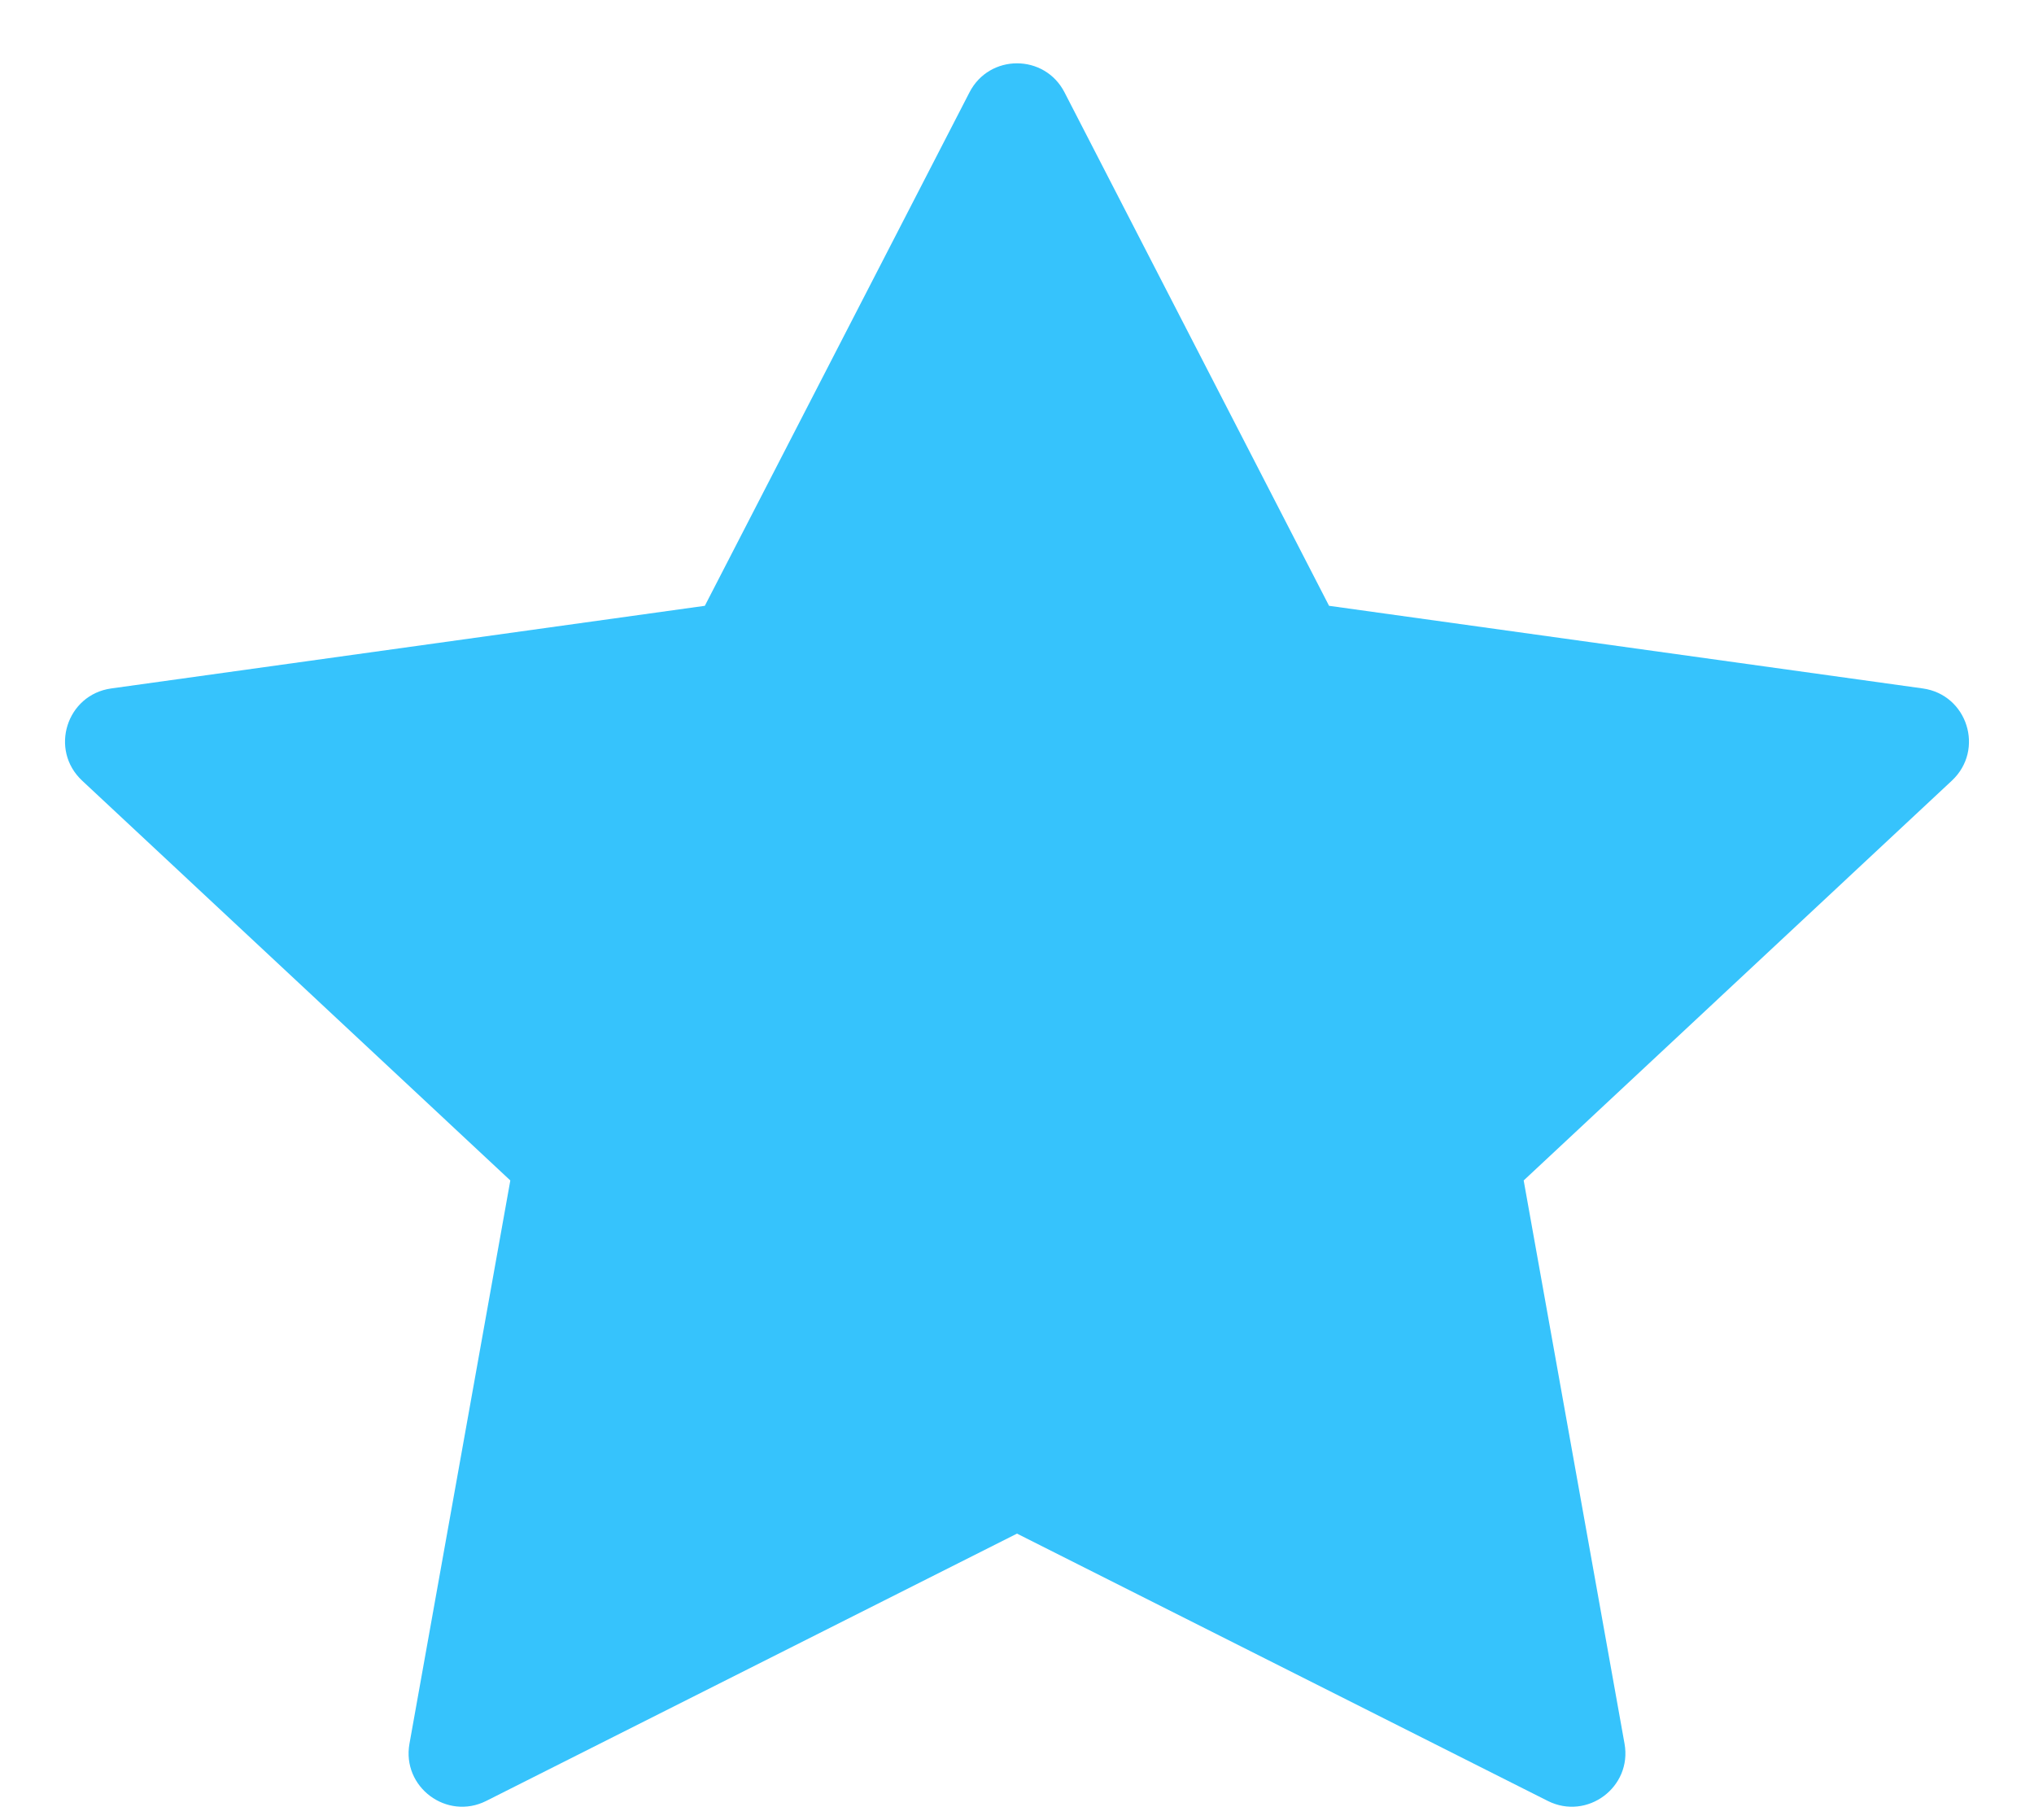 <svg width="19" height="17" viewBox="0 0 19 17" fill="none" xmlns="http://www.w3.org/2000/svg">
<path d="M9.5 14.326L4.542 16.823C4.174 17.008 3.752 16.694 3.825 16.288L4.767 11.027L0.767 7.292C0.459 7.004 0.622 6.489 1.039 6.431L6.584 5.659L9.056 0.863C9.242 0.501 9.758 0.501 9.944 0.863L12.415 5.659L17.961 6.431C18.378 6.489 18.541 7.004 18.233 7.292L14.233 11.027L15.175 16.288C15.248 16.694 14.826 17.008 14.458 16.823L9.5 14.326Z" fill="#36C3FC"/>
</svg>
